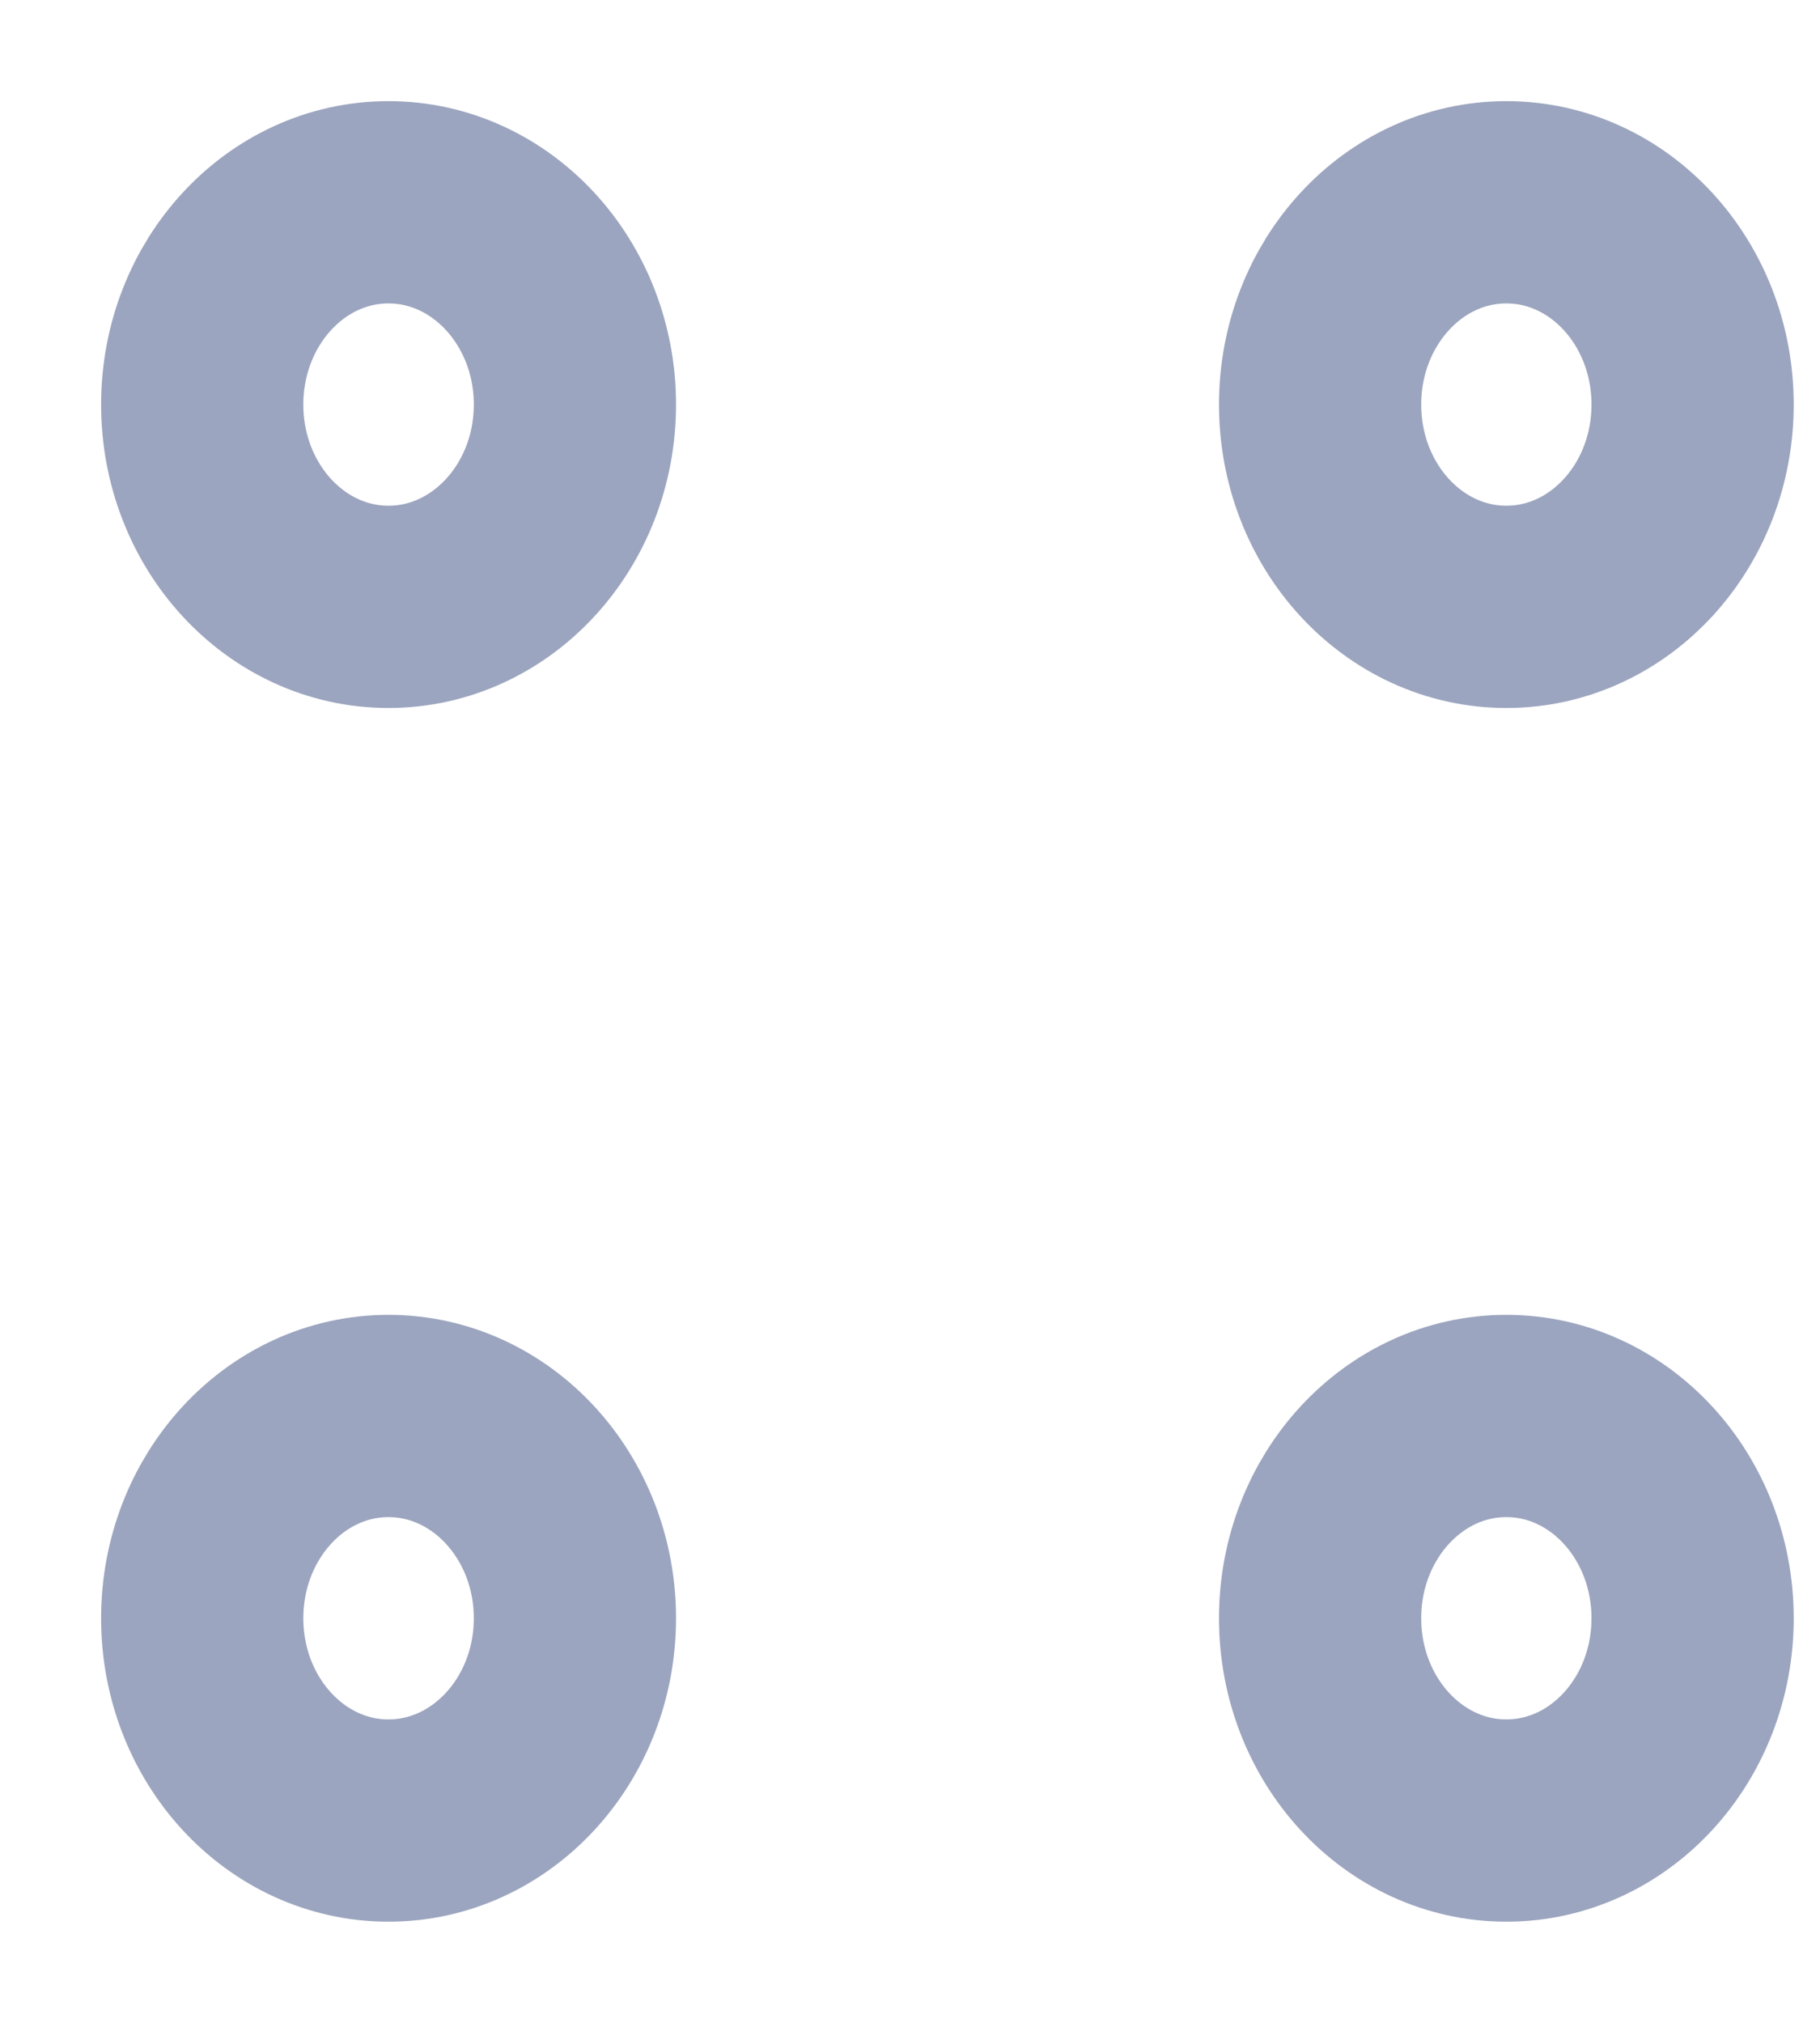 <svg width="9" height="10" viewBox="0 0 9 10" fill="none" xmlns="http://www.w3.org/2000/svg">
<path d="M2.843 8C2.843 7.448 2.43 7 1.921 7C1.412 7 1 7.448 1 8C1 8.552 1.412 9 1.921 9C2.43 9 2.843 8.552 2.843 8Z" stroke="#808CAD" stroke-opacity="0.78" stroke-linecap="round" stroke-linejoin="round"/>
<path d="M8.37 8C8.37 7.448 7.958 7 7.449 7C6.94 7 6.528 7.448 6.528 8C6.528 8.552 6.94 9 7.449 9C7.958 9 8.37 8.552 8.37 8Z" stroke="#808CAD" stroke-opacity="0.78" stroke-linecap="round" stroke-linejoin="round"/>
<path d="M2.843 2C2.843 1.448 2.43 1 1.921 1C1.412 1 1 1.448 1 2C1 2.552 1.412 3 1.921 3C2.43 3 2.843 2.552 2.843 2Z" stroke="#808CAD" stroke-opacity="0.78" stroke-linecap="round" stroke-linejoin="round"/>
<path d="M8.37 2C8.37 1.448 7.958 1 7.449 1C6.94 1 6.528 1.448 6.528 2C6.528 2.552 6.94 3 7.449 3C7.958 3 8.37 2.552 8.37 2Z" stroke="#808CAD" stroke-opacity="0.78" stroke-linecap="round" stroke-linejoin="round"/>
</svg>
